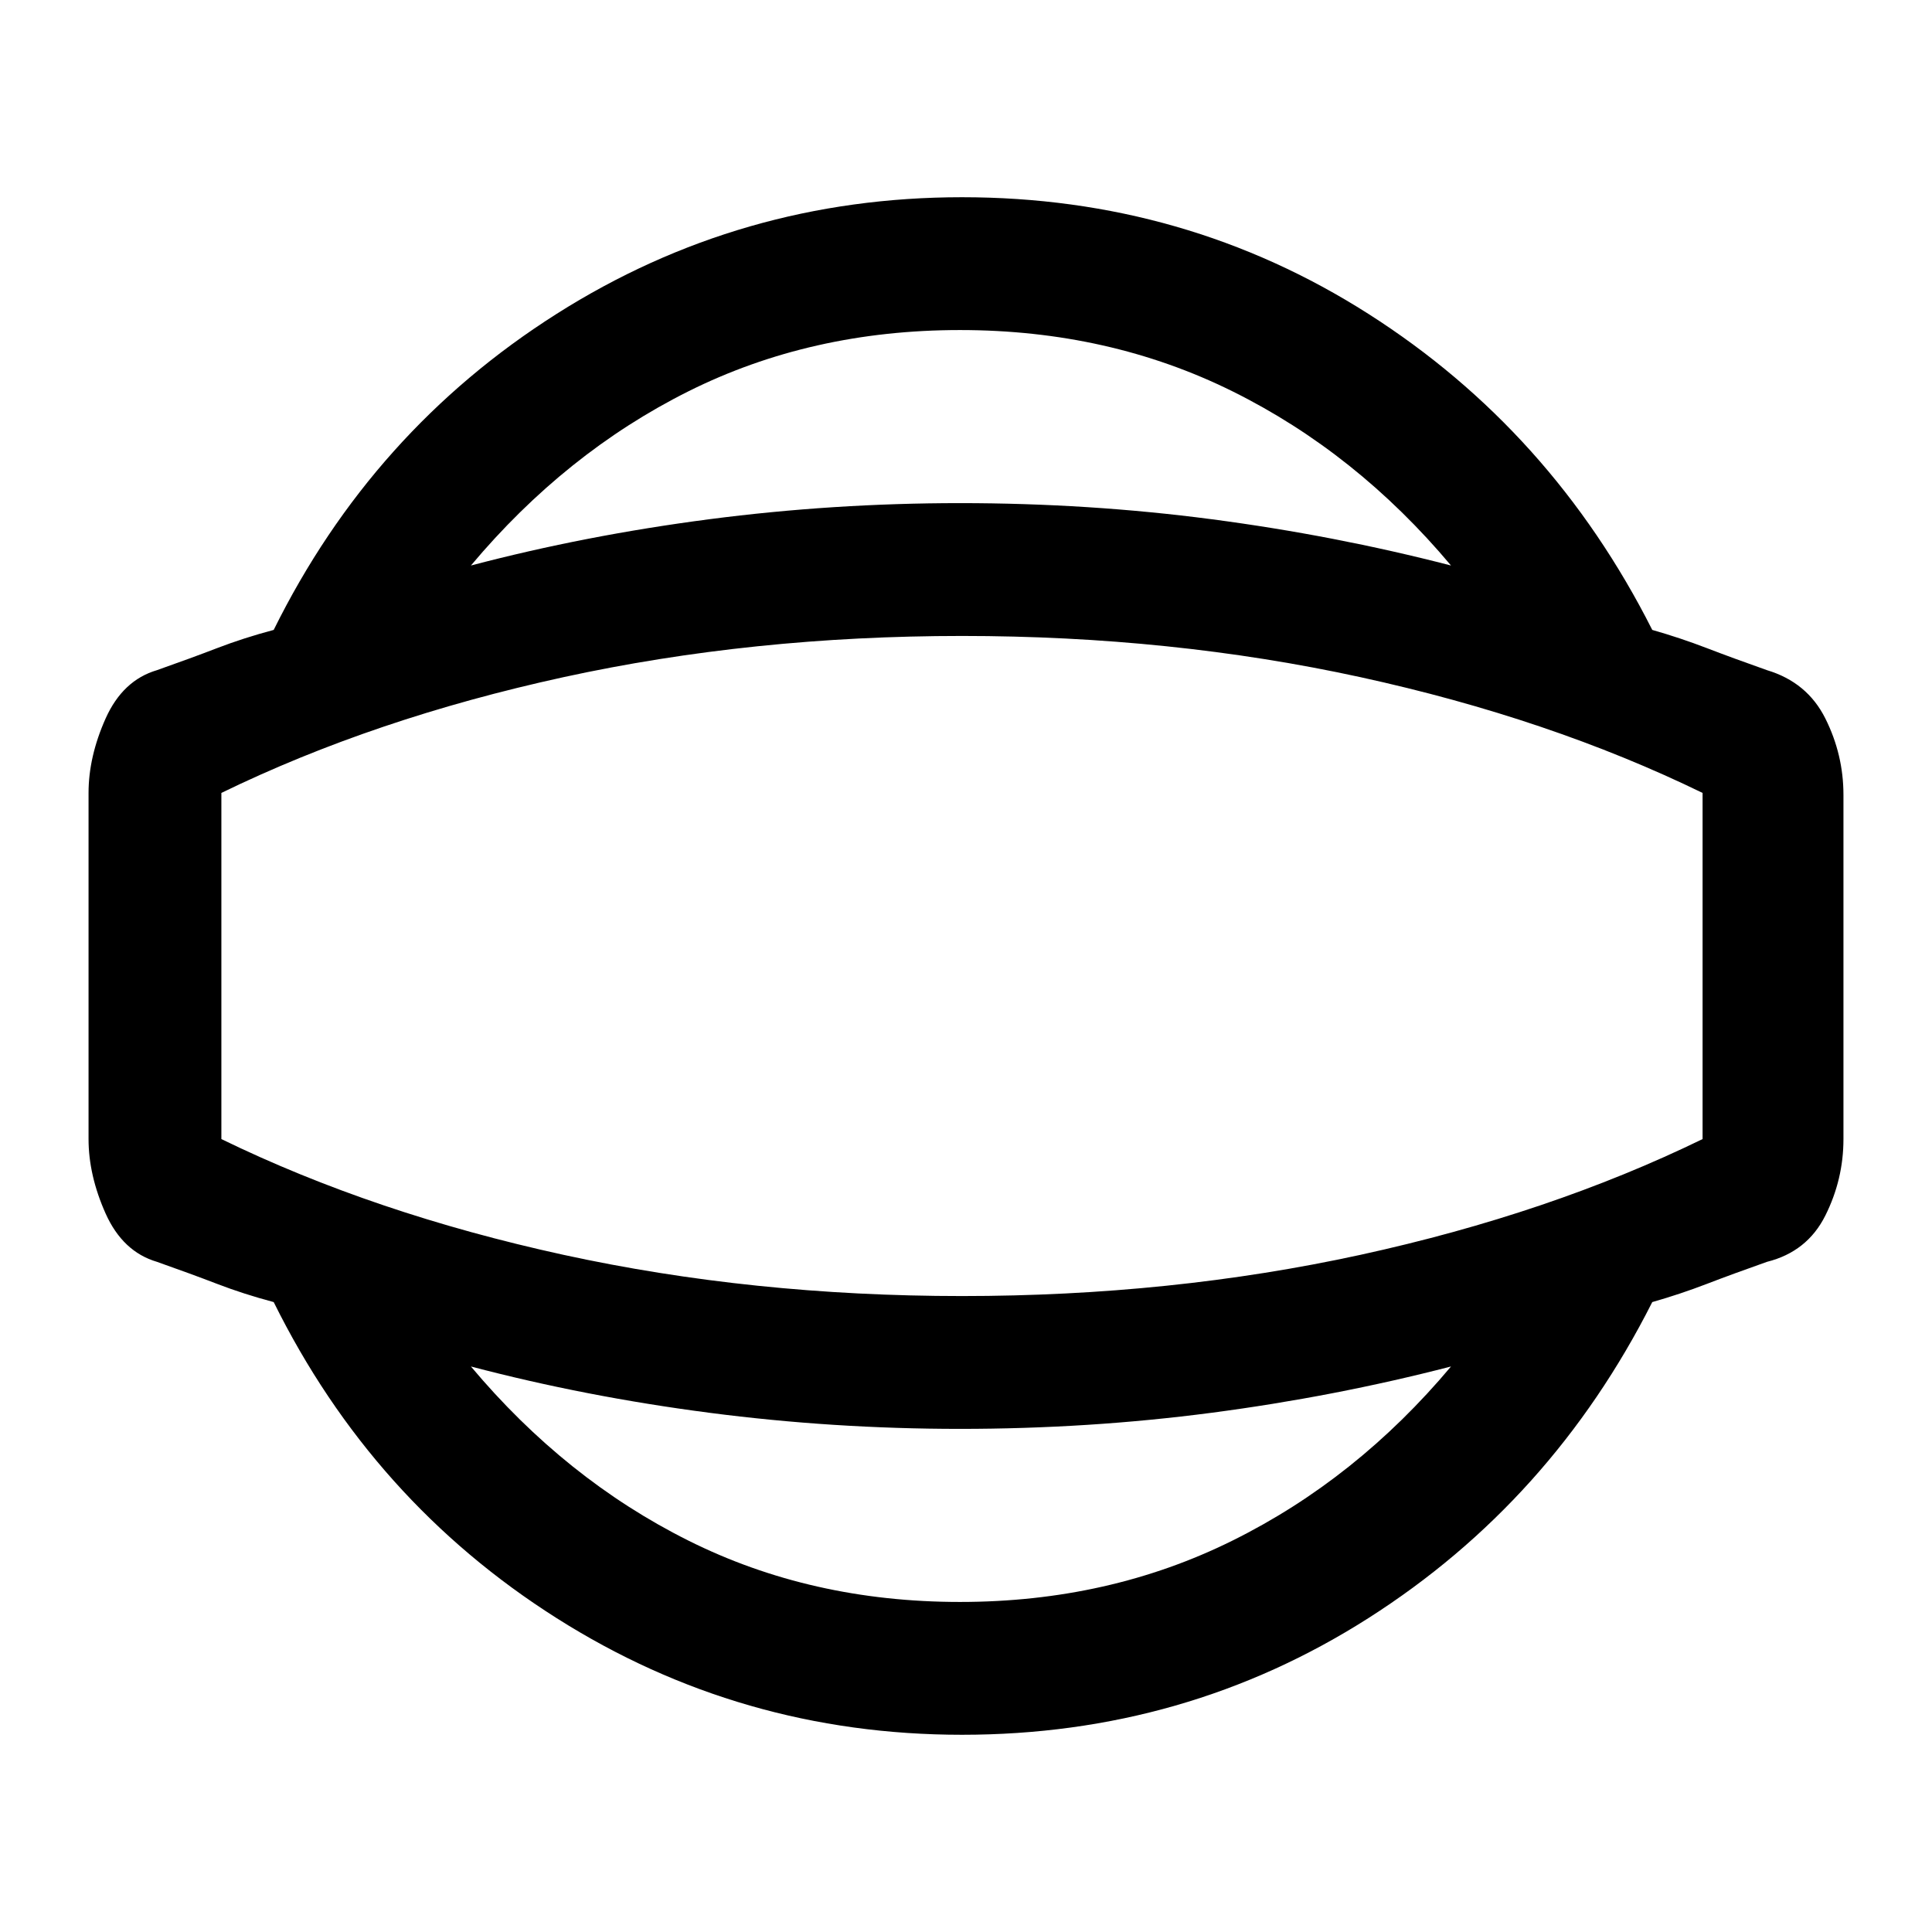 <svg xmlns="http://www.w3.org/2000/svg" height="24" width="24"><path d="M11.95 21.55Q9.2 21.55 6.913 20.1Q4.625 18.65 3.4 16.175Q3.025 16.075 2.7 15.95Q2.375 15.825 1.95 15.675Q1.525 15.55 1.312 15.075Q1.1 14.6 1.1 14.15V9.85Q1.1 9.4 1.312 8.925Q1.525 8.45 1.95 8.325Q2.375 8.175 2.7 8.05Q3.025 7.925 3.4 7.825Q4.625 5.35 6.913 3.9Q9.2 2.45 11.95 2.45Q14.725 2.45 17 3.9Q19.275 5.35 20.525 7.825Q20.875 7.925 21.2 8.05Q21.525 8.175 21.95 8.325Q22.45 8.475 22.675 8.925Q22.9 9.375 22.9 9.875V14.15Q22.9 14.65 22.675 15.1Q22.45 15.55 21.95 15.675Q21.525 15.825 21.2 15.95Q20.875 16.075 20.525 16.175Q19.275 18.65 17 20.1Q14.725 21.55 11.95 21.55ZM11.925 19.9Q13.775 19.9 15.312 19.137Q16.85 18.375 18.025 16.975Q16.575 17.35 15.05 17.55Q13.525 17.75 11.925 17.75Q10.35 17.75 8.812 17.55Q7.275 17.35 5.85 16.975Q7.025 18.375 8.55 19.137Q10.075 19.9 11.925 19.9ZM11.95 12Q11.95 12 11.95 12Q11.95 12 11.95 12Q11.95 12 11.95 12Q11.95 12 11.95 12Q11.95 12 11.95 12Q11.95 12 11.95 12Q11.95 12 11.95 12Q11.95 12 11.95 12ZM11.925 4.1Q10.075 4.1 8.55 4.862Q7.025 5.625 5.85 7.025Q7.275 6.65 8.812 6.45Q10.35 6.25 11.925 6.25Q13.525 6.25 15.05 6.45Q16.575 6.65 18.025 7.025Q16.85 5.625 15.312 4.862Q13.775 4.1 11.925 4.1ZM11.95 16.1Q14.55 16.1 16.9 15.588Q19.25 15.075 21.15 14.15V9.85Q19.25 8.925 16.9 8.412Q14.55 7.9 11.95 7.9Q9.35 7.9 7 8.412Q4.65 8.925 2.75 9.85V14.15Q4.65 15.075 7 15.588Q9.35 16.1 11.95 16.1Z"/></svg>